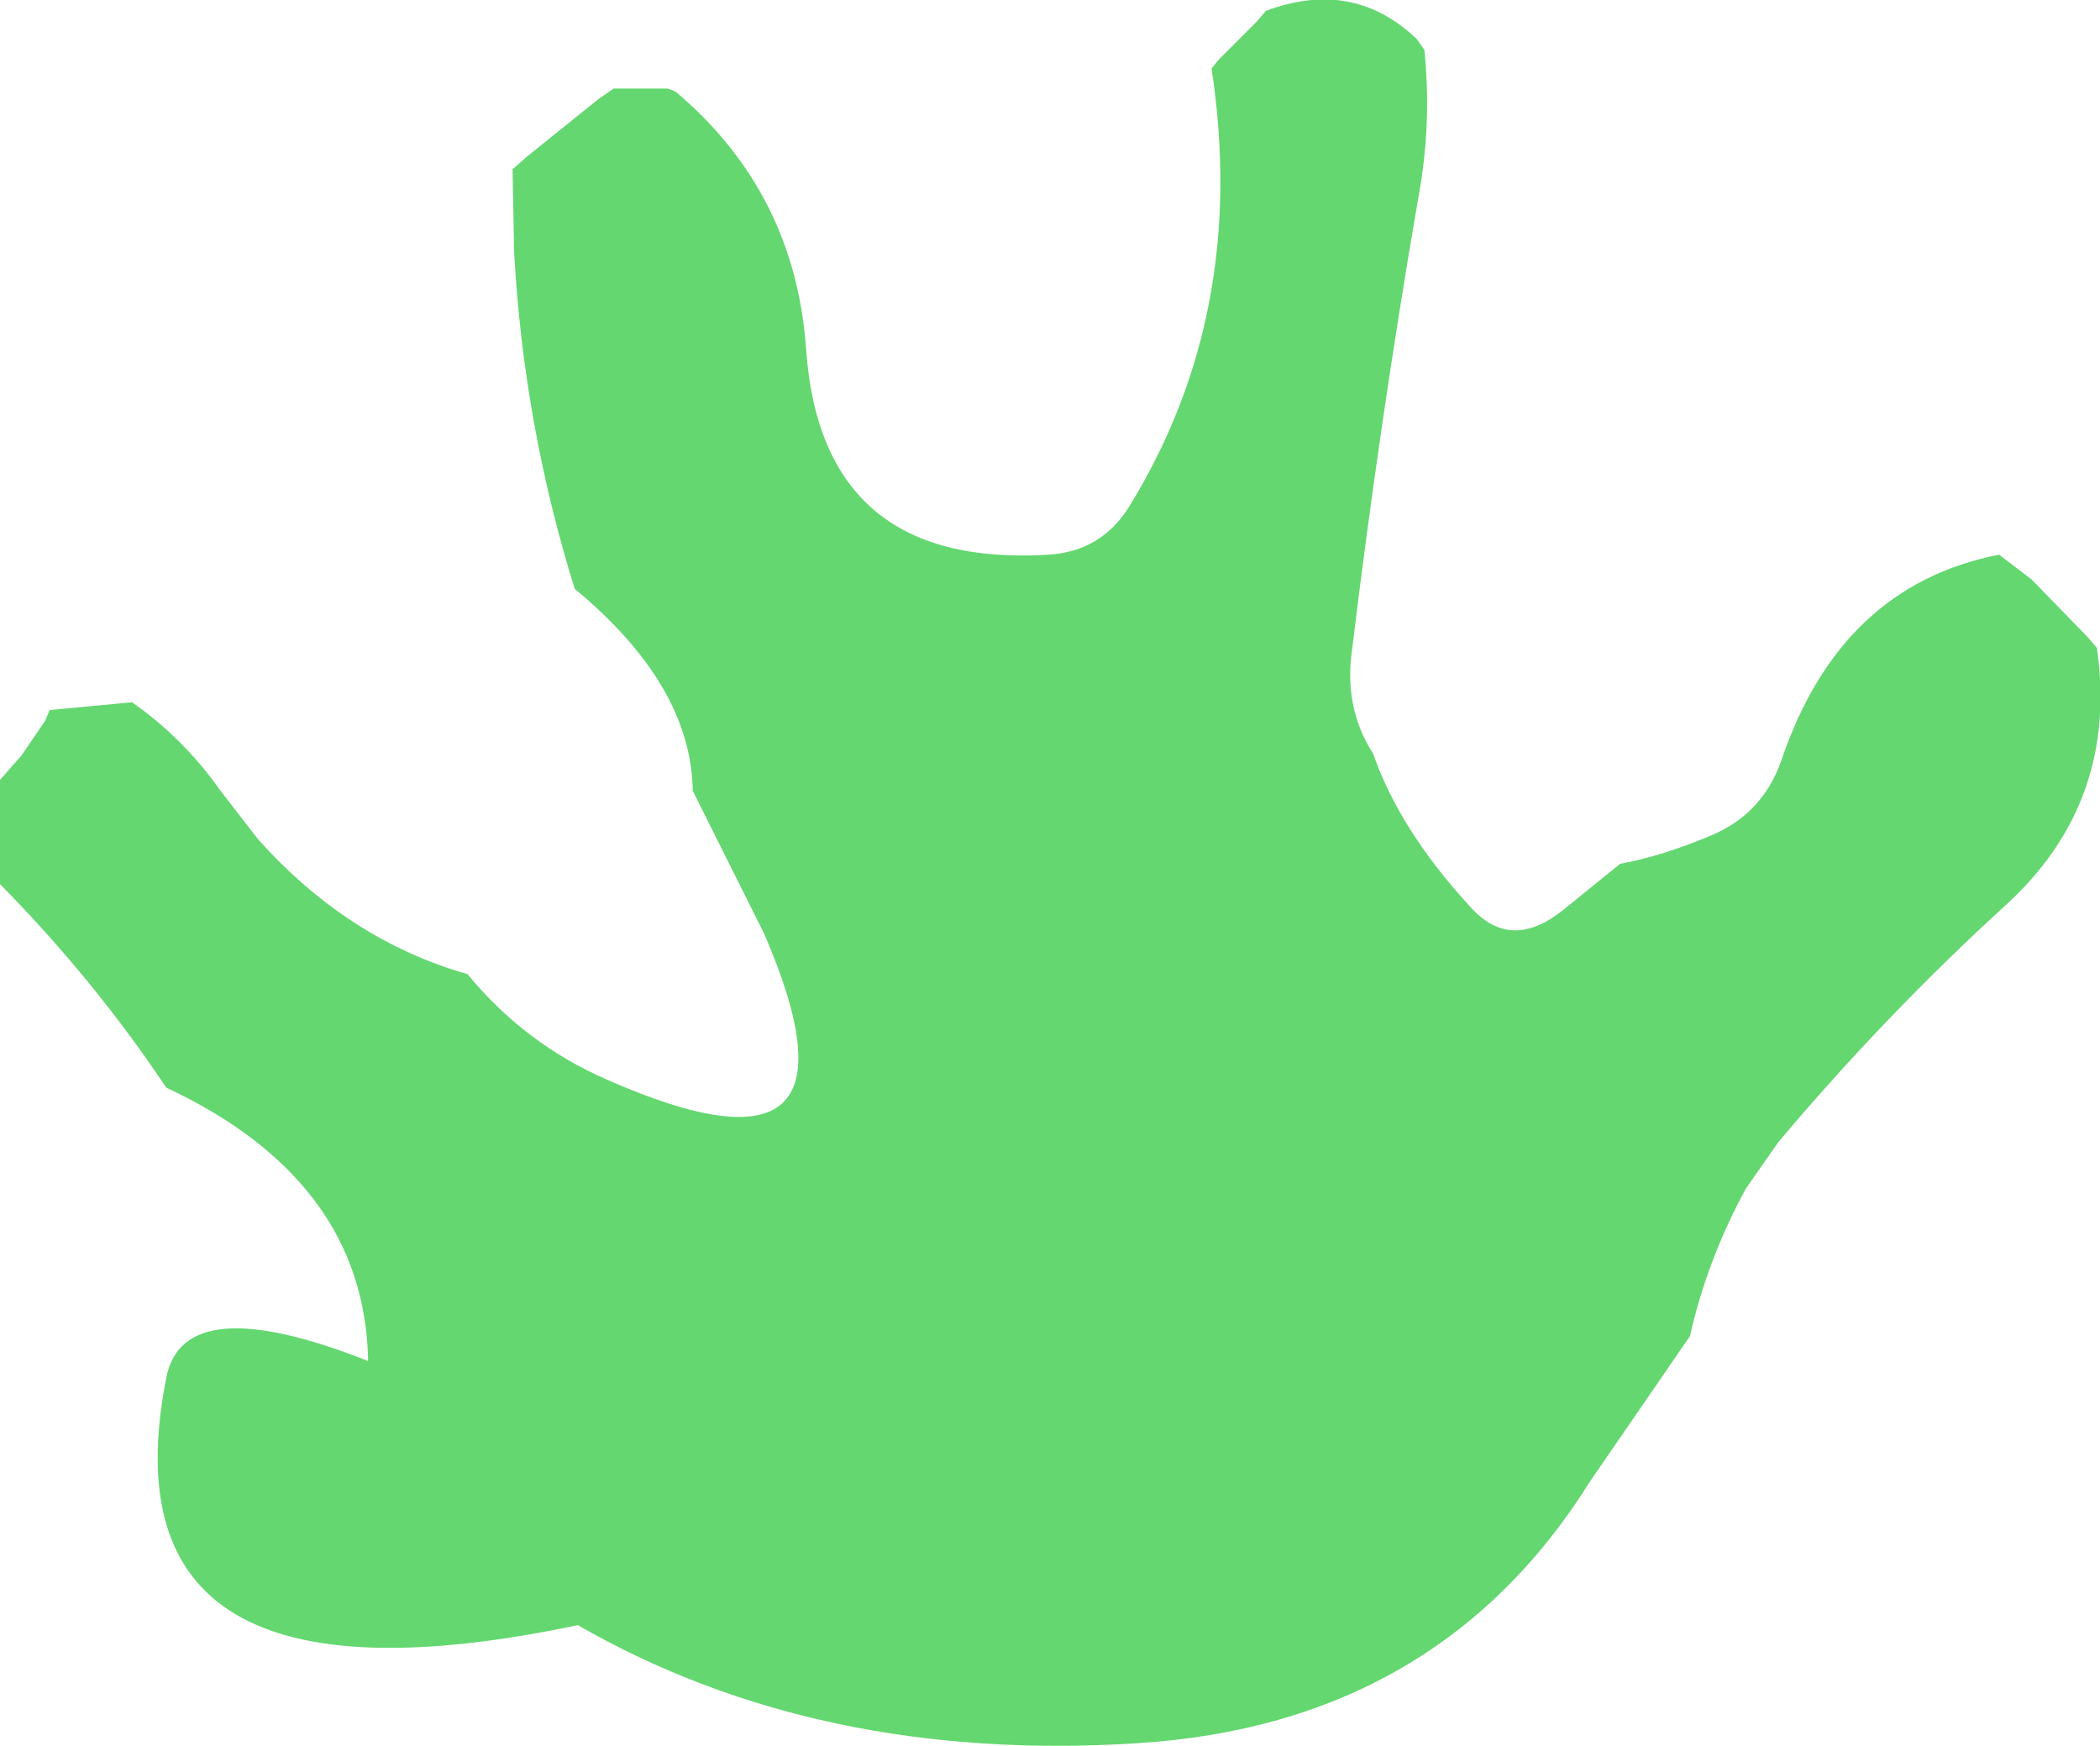 <?xml version="1.0" encoding="UTF-8" standalone="no"?>
<svg xmlns:xlink="http://www.w3.org/1999/xlink" height="56.2px" width="67.6px" xmlns="http://www.w3.org/2000/svg">
  <g transform="matrix(1.0, 0.0, 0.0, 1.0, 37.5, 47.6)">
    <path d="M26.85 -29.75 L27.9 -28.95 29.7 -27.1 30.0 -26.75 Q30.7 -21.85 27.15 -18.55 23.2 -14.95 19.75 -10.85 L18.7 -9.35 Q17.45 -7.05 16.9 -4.6 L13.7 0.05 Q8.8 7.9 -0.9 8.5 -11.15 9.15 -18.9 4.7 -34.35 7.95 -32.15 -3.25 -31.6 -6.15 -25.65 -3.8 -25.75 -9.6 -32.15 -12.6 -34.45 -16.05 -37.5 -19.15 L-37.5 -20.65 -37.5 -22.15 -37.5 -22.5 -36.8 -23.3 -36.05 -24.4 -35.9 -24.75 -33.25 -25.0 Q-31.6 -23.85 -30.4 -22.15 L-29.2 -20.6 Q-26.3 -17.35 -22.45 -16.25 -20.6 -14.0 -17.95 -12.85 -9.2 -9.0 -12.9 -17.55 L-15.2 -22.15 Q-15.25 -25.55 -19.0 -28.65 -20.65 -33.95 -20.95 -39.5 L-21.0 -42.15 -20.55 -42.55 -18.25 -44.4 -17.75 -44.75 -16.0 -44.75 -15.75 -44.65 Q-11.9 -41.4 -11.55 -36.35 -11.05 -29.3 -3.75 -29.75 -2.05 -29.85 -1.15 -31.3 2.7 -37.55 1.5 -45.4 L1.75 -45.7 2.95 -46.9 3.25 -47.25 Q6.05 -48.3 8.1 -46.35 L8.35 -46.0 Q8.6 -43.6 8.15 -41.2 6.9 -33.95 6.0 -26.5 5.8 -24.75 6.7 -23.35 7.55 -20.9 9.8 -18.45 11.1 -16.95 12.8 -18.3 L14.65 -19.8 Q16.0 -20.05 17.55 -20.7 19.25 -21.4 19.85 -23.15 21.75 -28.75 26.85 -29.75" fill="#49d057" fill-opacity="0.851" fill-rule="evenodd" stroke="none"/>
  </g>
</svg>

